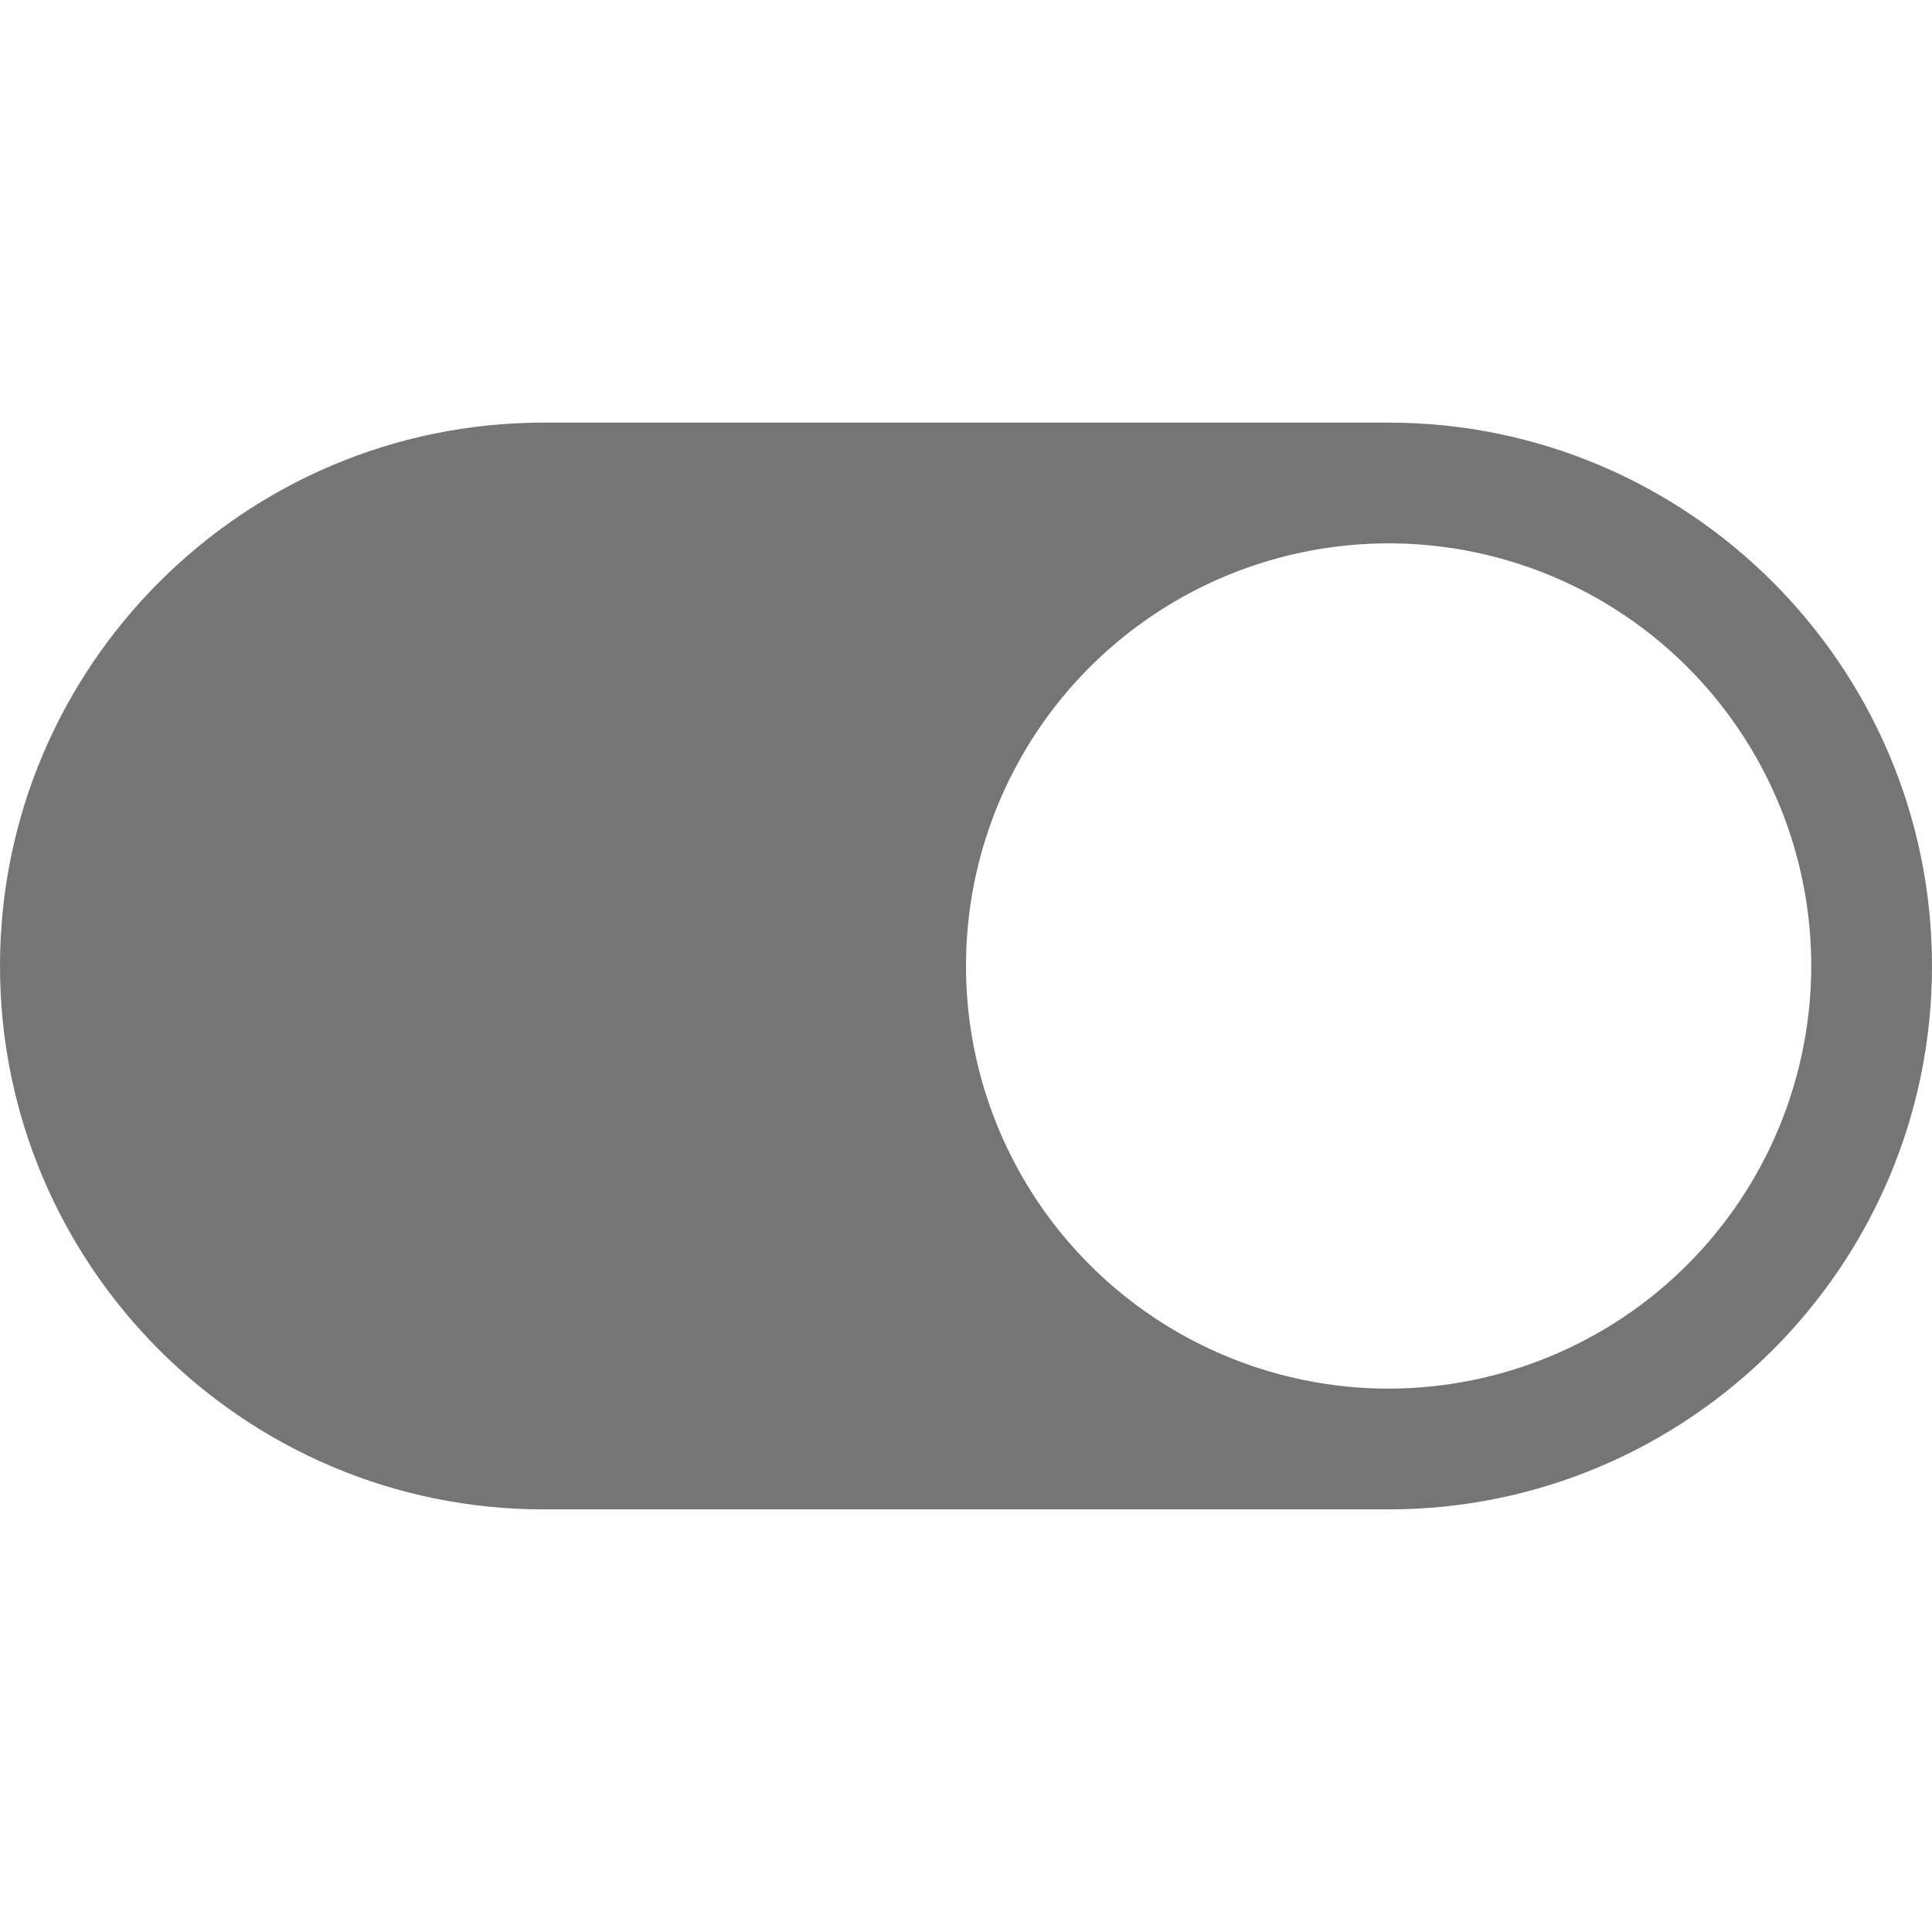 <svg width="36" height="36" viewBox="0 0 36 36" fill="none" xmlns="http://www.w3.org/2000/svg">
<path d="M25.875 7.875H10.125C4.542 7.875 0 12.417 0 18C0 23.583 4.542 28.125 10.125 28.125H25.875C31.458 28.125 36 23.583 36 18C36 12.417 31.458 7.875 25.875 7.875ZM25.875 25.875C24.317 25.875 22.795 25.413 21.5 24.548C20.205 23.683 19.195 22.453 18.599 21.014C18.003 19.575 17.848 17.991 18.151 16.464C18.455 14.936 19.205 13.533 20.306 12.431C21.408 11.33 22.811 10.58 24.339 10.276C25.866 9.972 27.45 10.128 28.889 10.724C30.328 11.32 31.558 12.33 32.423 13.625C33.288 14.92 33.75 16.442 33.75 18C33.748 20.088 32.917 22.09 31.441 23.566C29.965 25.042 27.963 25.873 25.875 25.875Z" fill="#757575"/>
</svg>
